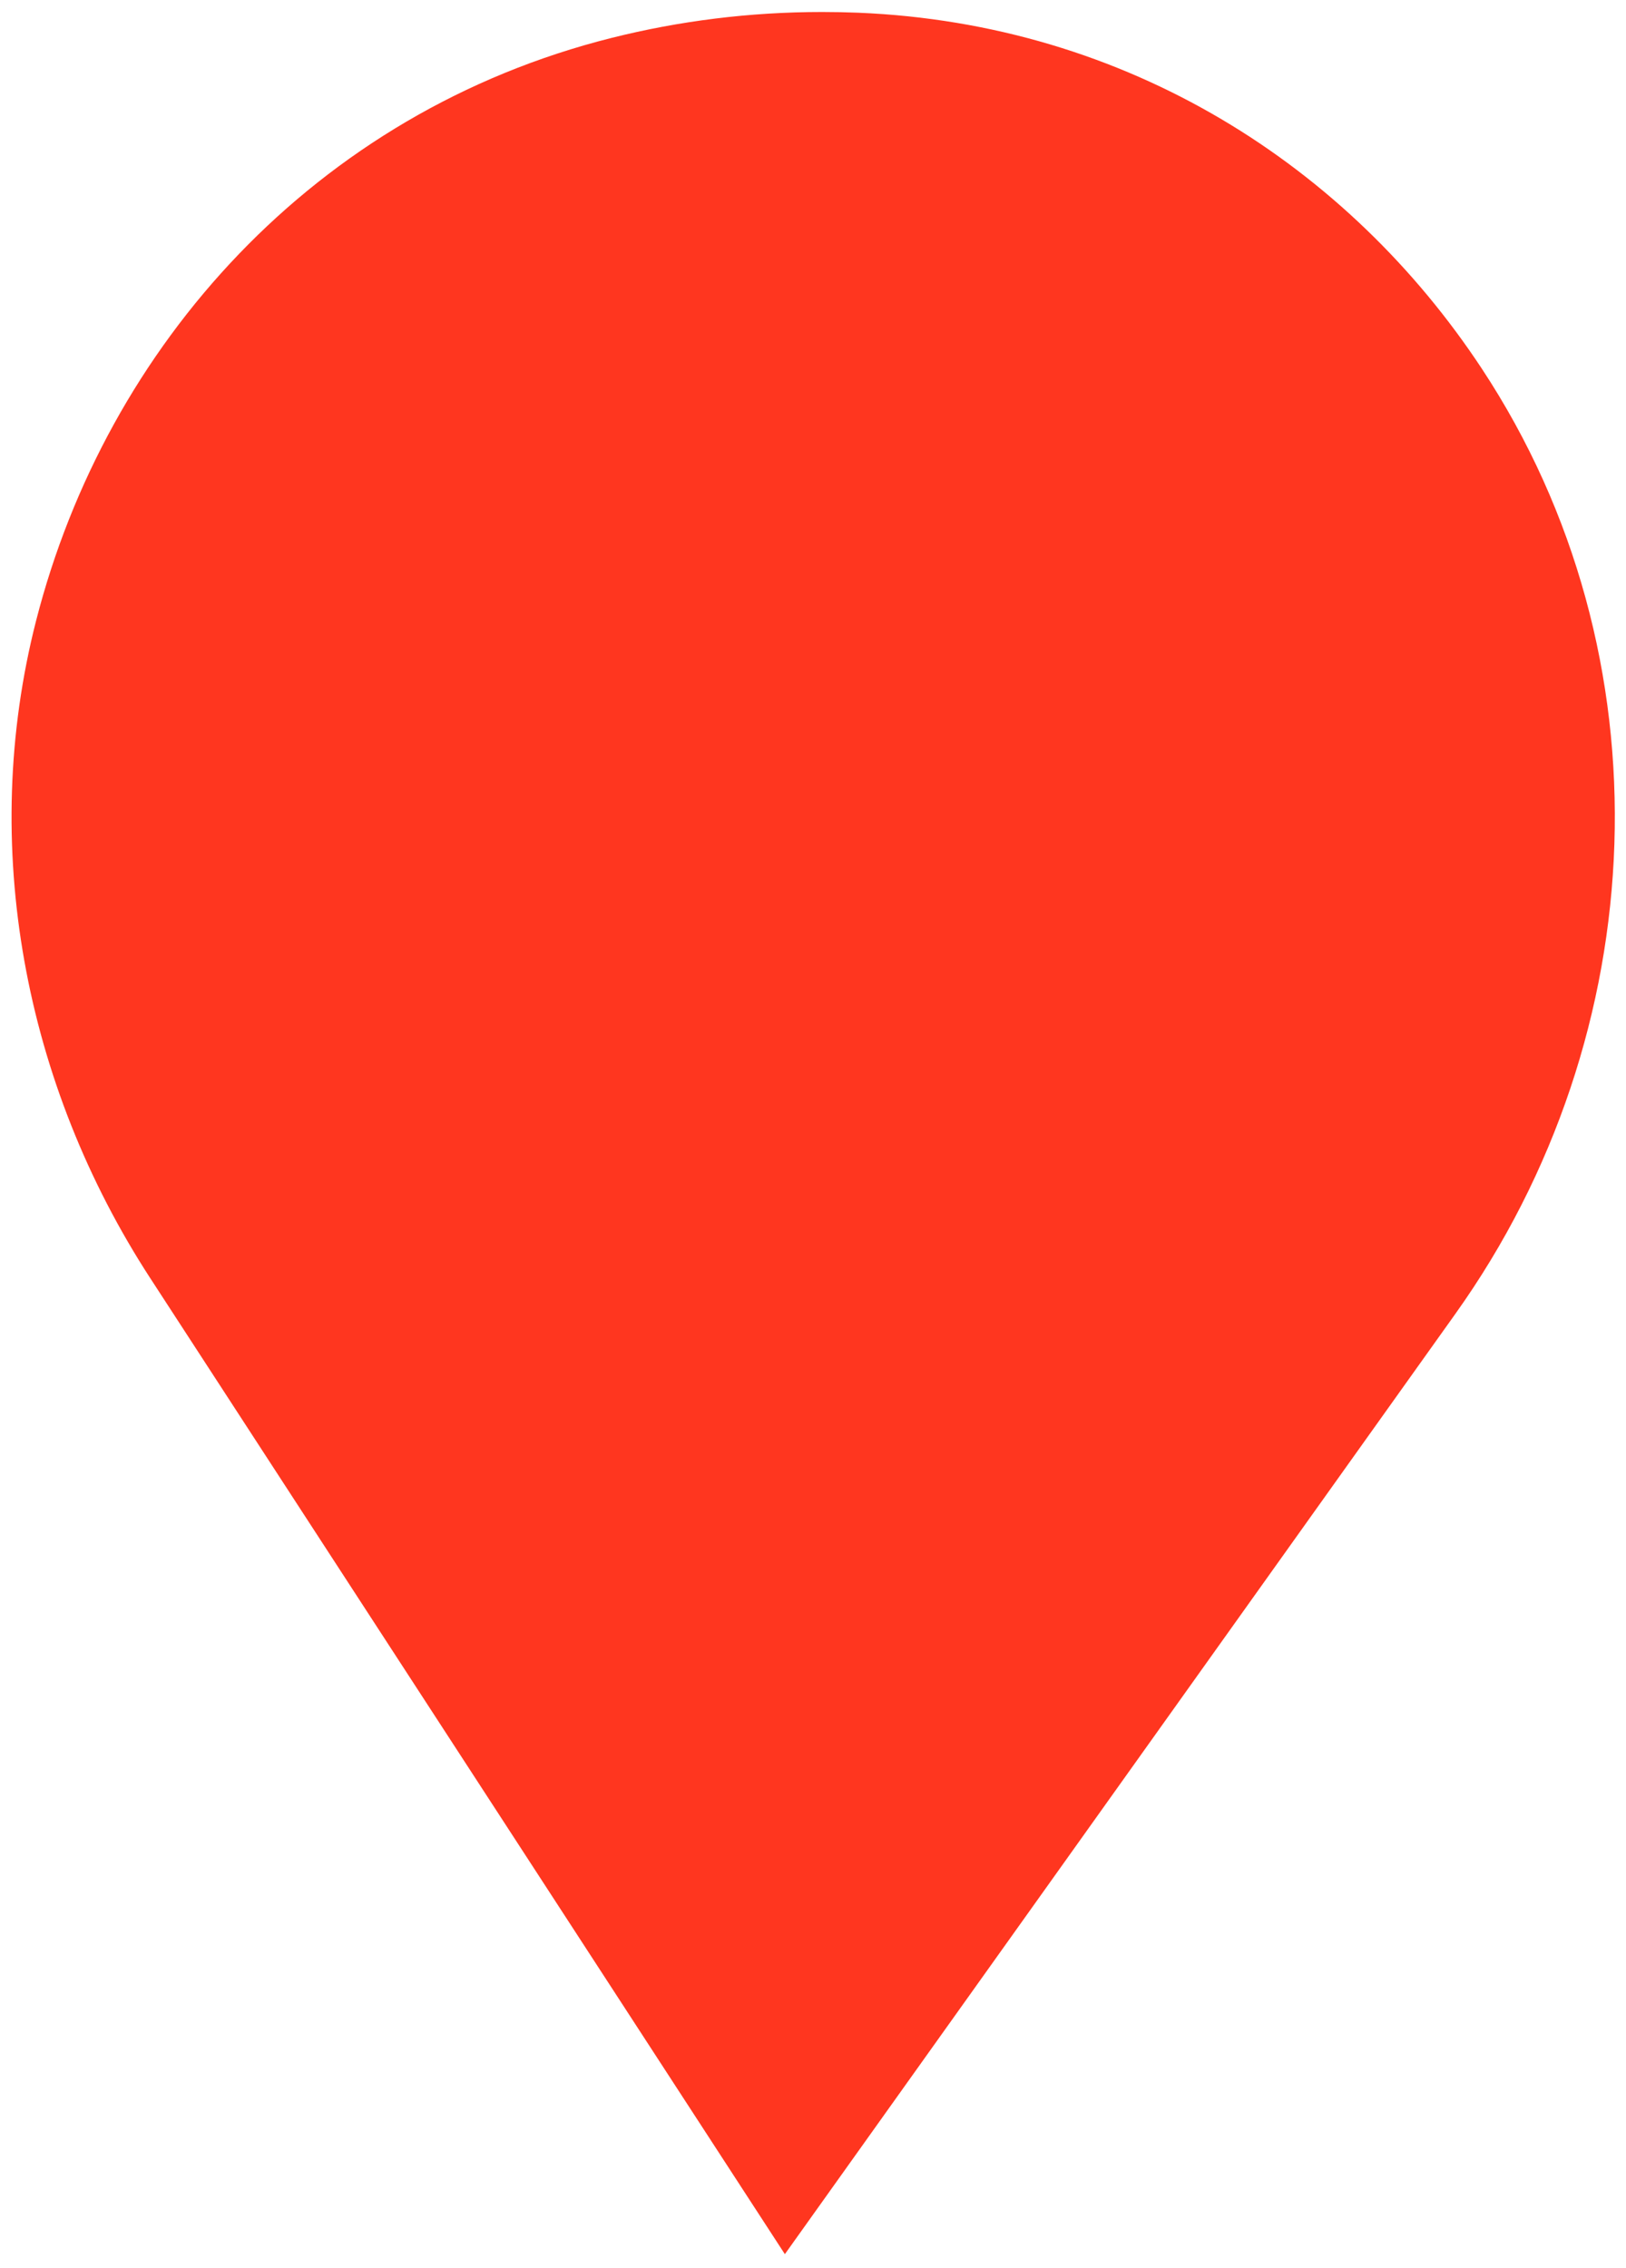 <svg width="76" height="106" viewBox="0 0 76 106" fill="none" xmlns="http://www.w3.org/2000/svg">
<path d="M36.685 105.358L7.025 59.745C1.132 50.681 -1 39.506 1.689 29.004C4.979 16.154 14.703 5.253 28.592 1.77C31.741 0.98 35.035 0.561 38.426 0.561C38.989 0.561 39.548 0.572 40.105 0.594C52.718 1.111 63.03 7.782 69.26 17.23C78.105 30.643 77.352 48.329 68.027 61.405L36.685 105.358Z" fill="#FF361F"/>
</svg>
